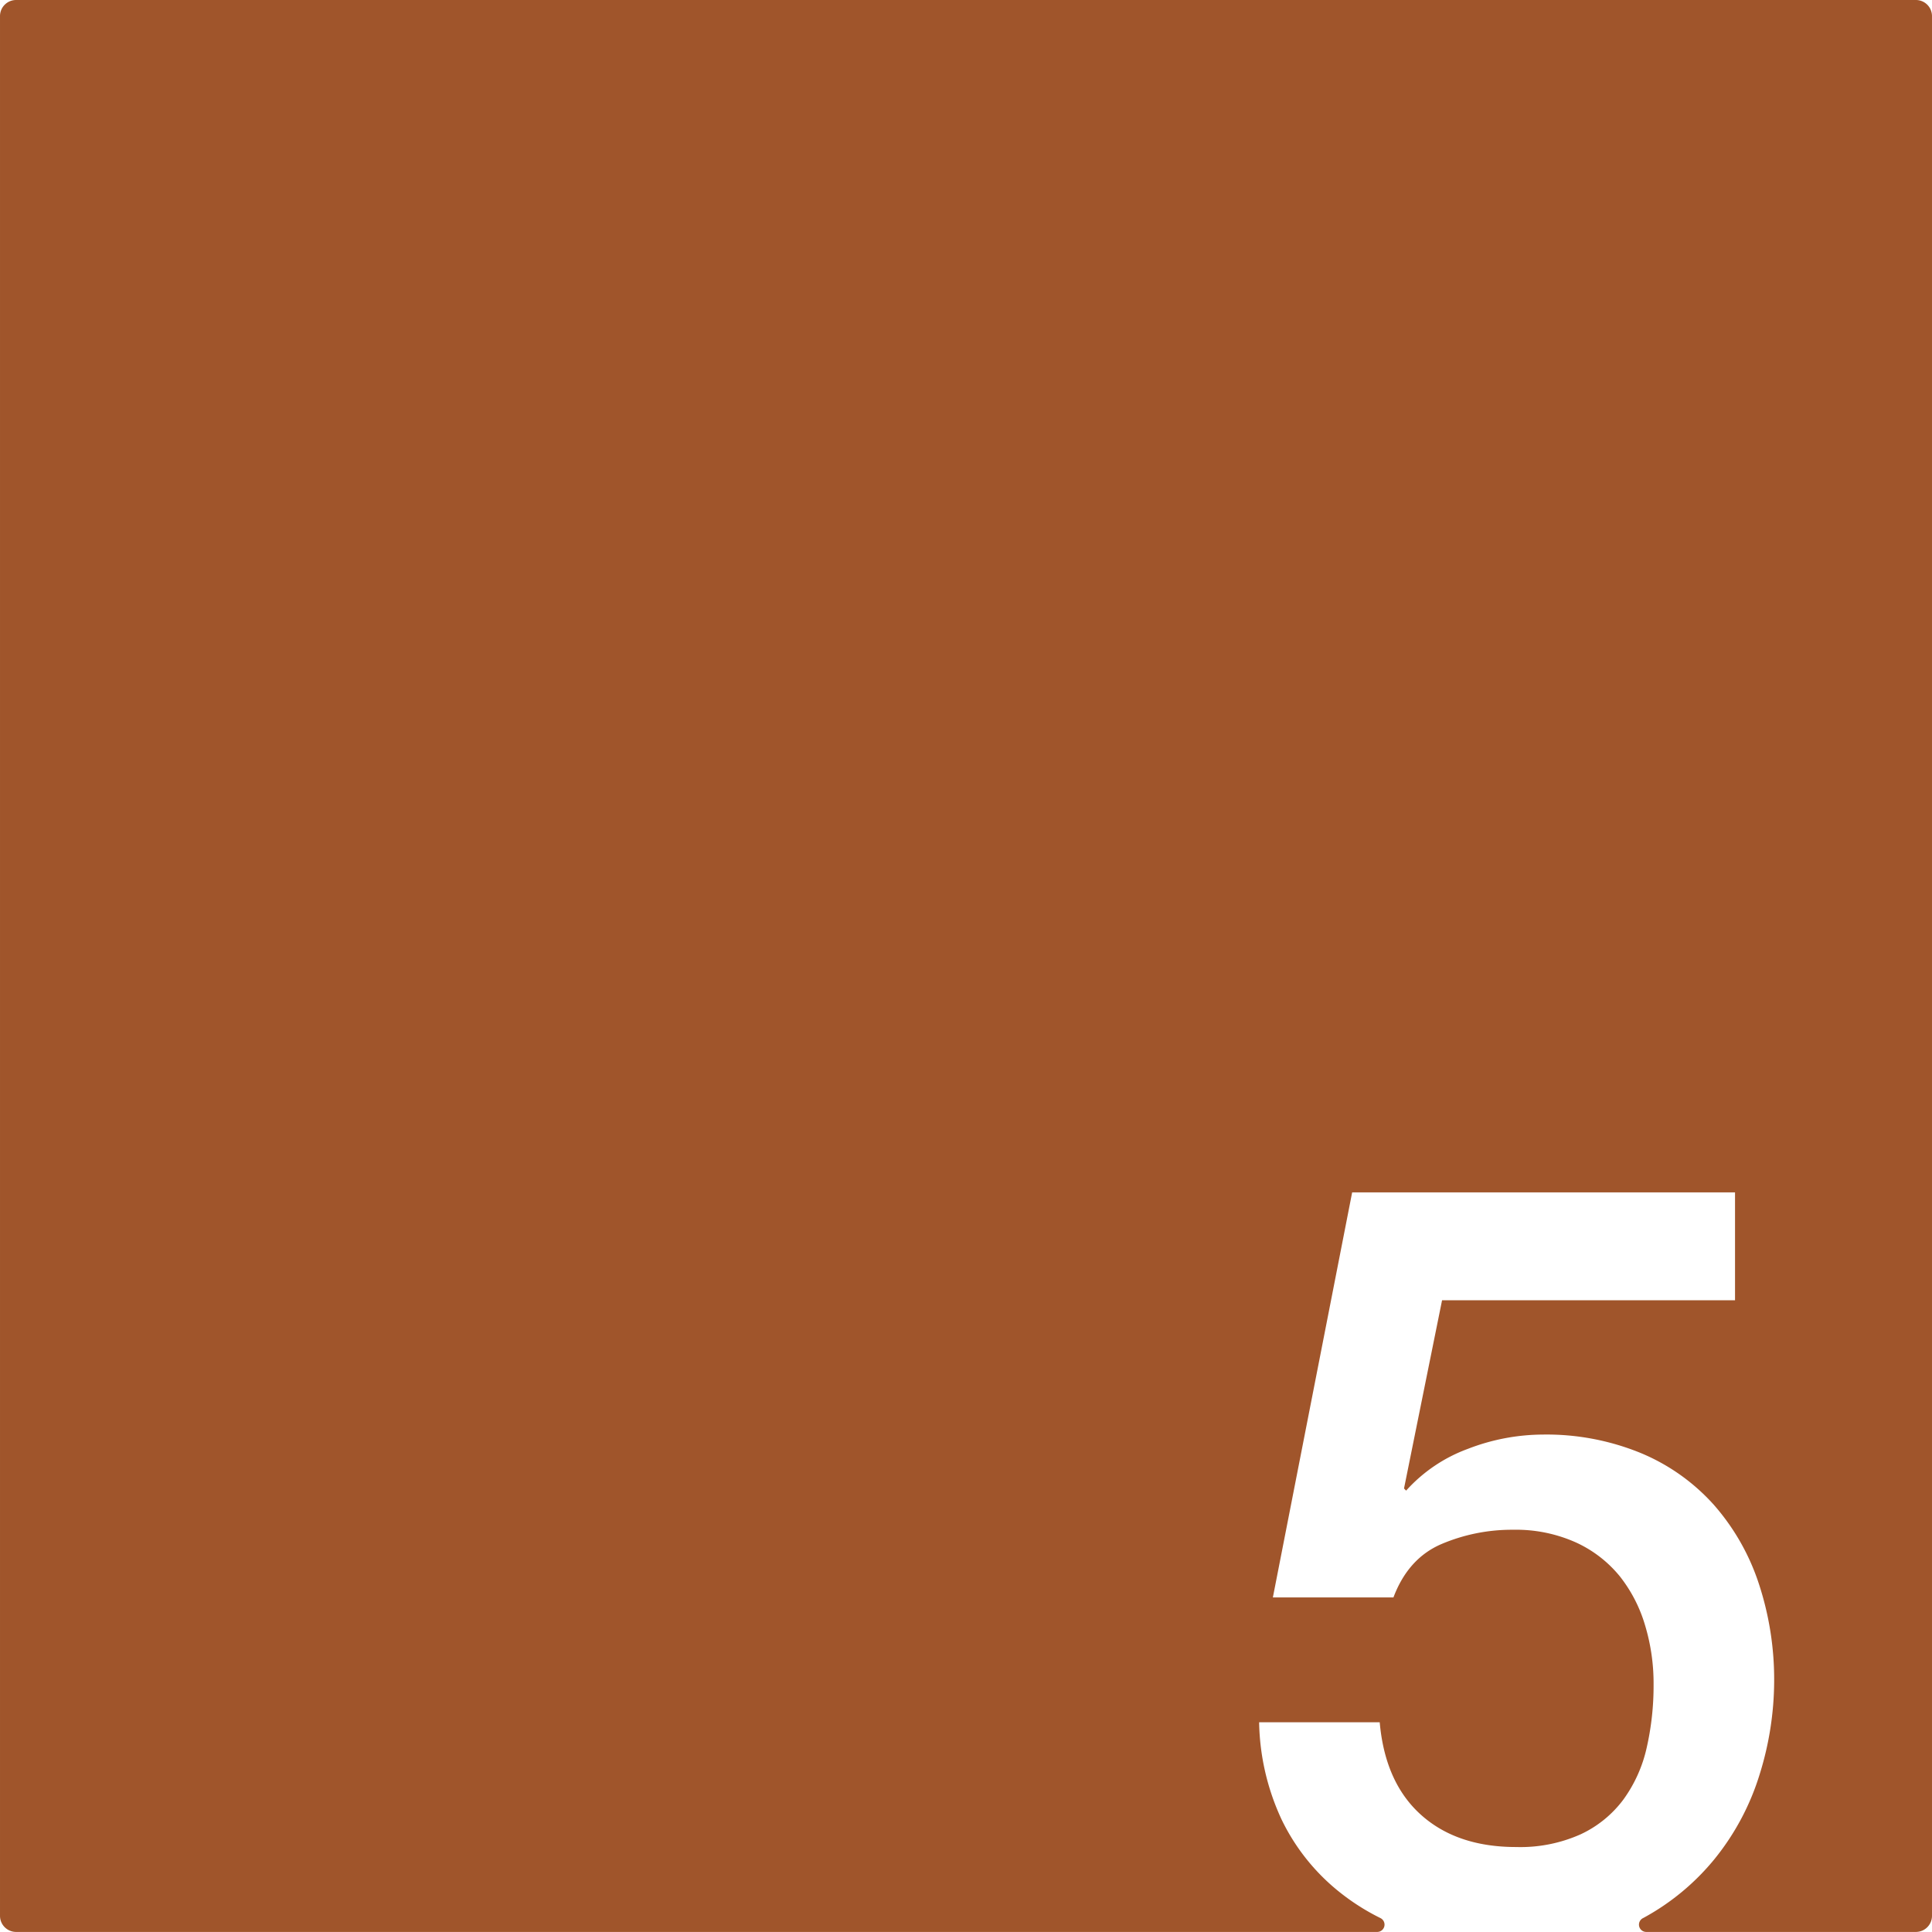 <svg xmlns="http://www.w3.org/2000/svg" width="120.001mm" height="119.997mm" viewBox="0 0 340.16 340.15">
  <g id="Zimmernummer">
      <g id="Z-03-005-R">
        <path fill="#A0552B" stroke="none" d="M340.16,2.835v334.48a2.835,2.835,0,0,1-2.835,2.835H289.85a1.285,1.285,0,0,1-.56-2.44c.09-.04.15-.08.19-.1a42.03,42.03,0,0,0,12.37-10.27,44.331,44.331,0,0,0,8.01-15.08,55.564,55.564,0,0,0,2.51-16.11,53.88,53.88,0,0,0-2.7-17.32,39.84,39.84,0,0,0-7.91-13.87,35.641,35.641,0,0,0-12.85-9.12,43.773,43.773,0,0,0-17.32-3.26,36.9,36.9,0,0,0-13.13,2.51,27.216,27.216,0,0,0-10.89,7.36l-.37-.38,6.7-33.14h51.58V209.94H238.07l-13.96,71.31h21.23q2.595-6.885,8.47-9.4a31.667,31.667,0,0,1,12.57-2.51,25.783,25.783,0,0,1,11.08,2.23,21.463,21.463,0,0,1,7.73,5.96,25.507,25.507,0,0,1,4.46,8.66,35.3,35.3,0,0,1,1.49,10.33,49.19,49.19,0,0,1-1.21,11.18,24.642,24.642,0,0,1-4.09,9.12,19.814,19.814,0,0,1-7.54,6.14,25.971,25.971,0,0,1-11.36,2.24q-10.44,0-16.76-5.68t-7.26-16.29H221.69a42.144,42.144,0,0,0,4,17.22,36.732,36.732,0,0,0,9.78,12.38,39.559,39.559,0,0,0,7.572,4.876,1.286,1.286,0,0,1-.562,2.444H2.835A2.835,2.835,0,0,1,0,337.315V2.835A2.835,2.835,0,0,1,2.835,0h334.49A2.835,2.835,0,0,1,340.16,2.835Z"/>
      </g>
    </g>
</svg>
